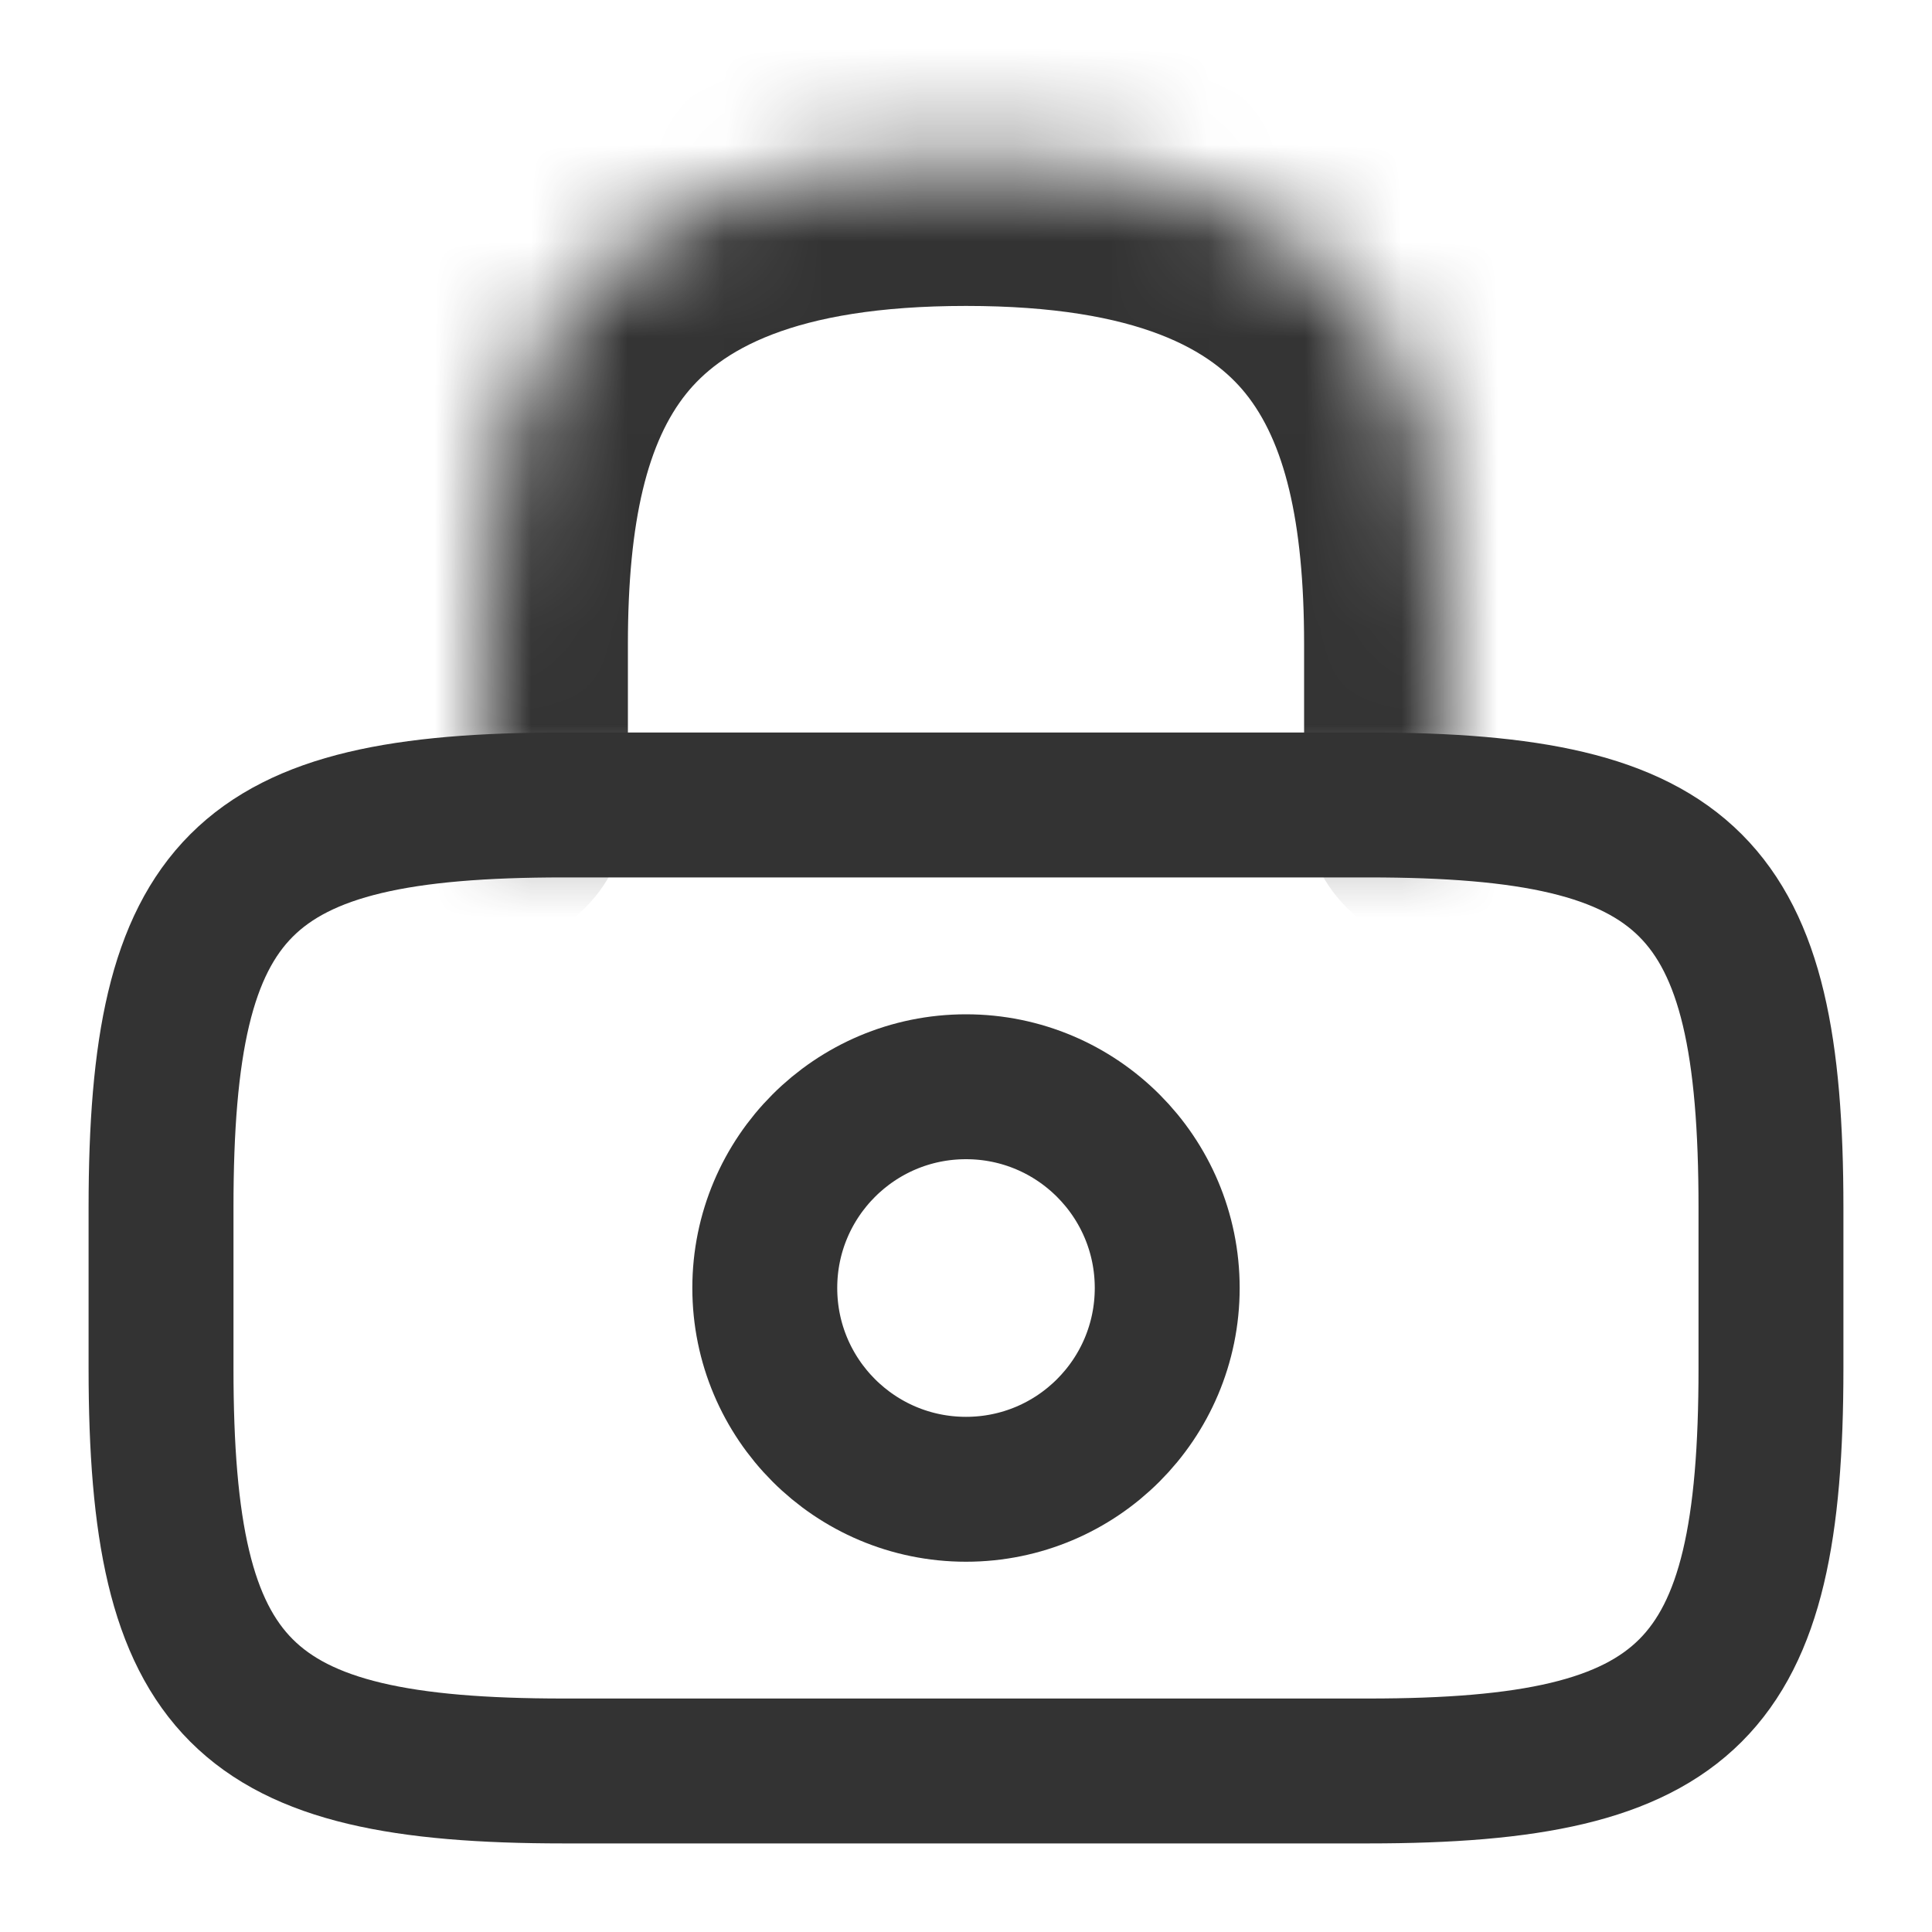 <svg width="20" height="20" viewBox="0 0 20 20" fill="none" xmlns="http://www.w3.org/2000/svg">
<mask id="path-1-inside-1_41_616" fill="white">
<path d="M5 8.333V6.667C5 3.908 5.833 1.667 10 1.667C14.167 1.667 15 3.908 15 6.667V8.333"/>
</mask>
<path d="M3.5 8.333C3.5 9.162 4.172 9.833 5 9.833C5.828 9.833 6.5 9.162 6.5 8.333H3.5ZM13.5 8.333C13.5 9.162 14.172 9.833 15 9.833C15.828 9.833 16.5 9.162 16.5 8.333H13.5ZM5 8.333H6.5V6.667H5H3.5V8.333H5ZM5 6.667H6.5C6.5 5.377 6.709 4.566 7.106 4.073C7.446 3.651 8.173 3.167 10 3.167V1.667V0.167C7.66 0.167 5.887 0.803 4.769 2.191C3.708 3.509 3.5 5.198 3.5 6.667H5ZM10 1.667V3.167C11.827 3.167 12.554 3.651 12.894 4.073C13.291 4.566 13.5 5.377 13.5 6.667H15H16.5C16.5 5.198 16.292 3.509 15.231 2.191C14.113 0.803 12.34 0.167 10 0.167V1.667ZM15 6.667H13.5V8.333H15H16.5V6.667H15Z" fill="#333333" mask="url(#path-1-inside-1_41_616)"/>
<path d="M10 15.417C11.151 15.417 12.083 14.484 12.083 13.333C12.083 12.183 11.151 11.25 10 11.25C8.849 11.25 7.917 12.183 7.917 13.333C7.917 14.484 8.849 15.417 10 15.417Z" stroke="#333333" stroke-width="1.5" stroke-linecap="round" stroke-linejoin="round"/>
<path d="M14.167 18.333H5.833C2.5 18.333 1.667 17.5 1.667 14.167V12.5C1.667 9.167 2.5 8.333 5.833 8.333H14.167C17.5 8.333 18.333 9.167 18.333 12.5V14.167C18.333 17.5 17.5 18.333 14.167 18.333Z" stroke="#333333" stroke-width="1.5" stroke-linecap="round" stroke-linejoin="round"/>
</svg>
